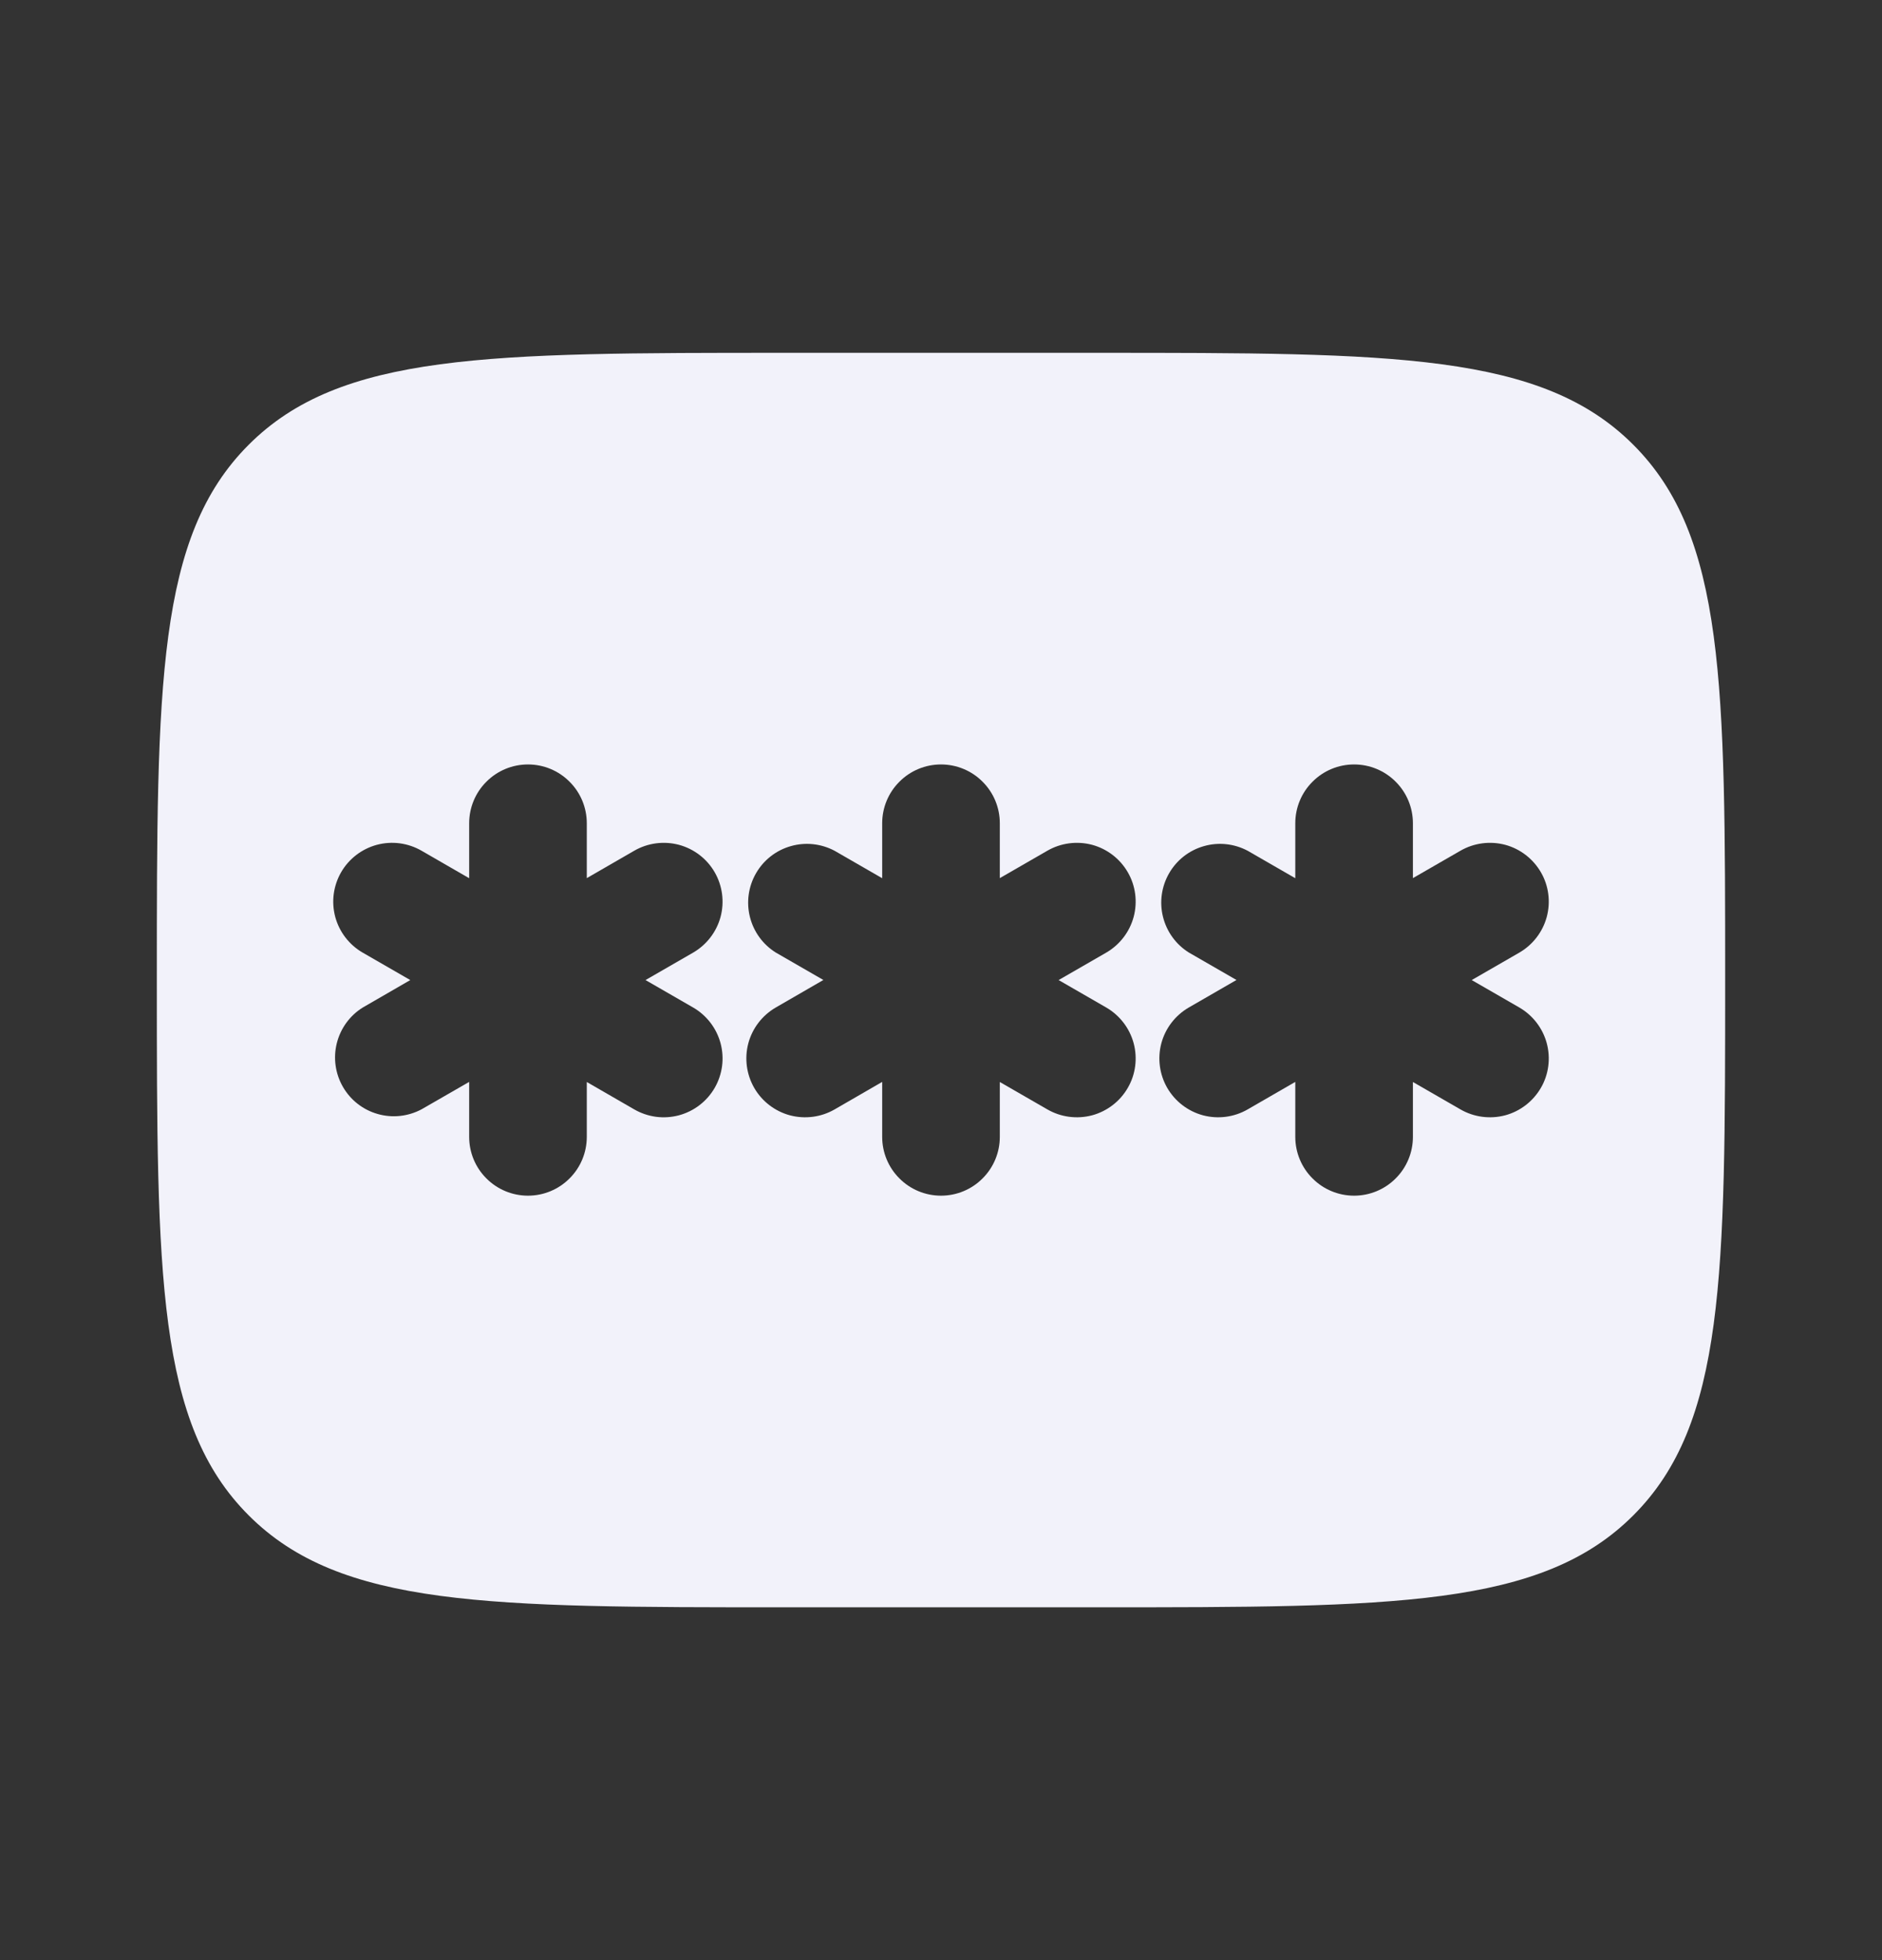 <svg width="24" height="25" viewBox="0 0 24 25" fill="none" xmlns="http://www.w3.org/2000/svg">
<rect x="0" y="0" width="24" height="25" fill="#333333" stroke="none"/>
<g id="solar:password-bold">
<path id="Vector" fill-rule="evenodd" clip-rule="evenodd" d="M3.172 5.672C2 6.843 2 8.729 2 12.5C2 16.271 2 18.157 3.172 19.328C4.343 20.5 6.229 20.5 10 20.5H14C17.771 20.5 19.657 20.5 20.828 19.328C22 18.157 22 16.271 22 12.5C22 8.729 22 6.843 20.828 5.672C19.657 4.5 17.771 4.5 14 4.5H10C6.229 4.5 4.343 4.5 3.172 5.672ZM12.75 10.5C12.75 10.301 12.671 10.11 12.53 9.97C12.39 9.829 12.199 9.75 12 9.75C11.801 9.75 11.61 9.829 11.47 9.97C11.329 10.11 11.25 10.301 11.25 10.5V11.201L10.643 10.851C10.471 10.76 10.271 10.738 10.084 10.792C9.897 10.845 9.738 10.969 9.641 11.138C9.544 11.306 9.516 11.506 9.563 11.694C9.61 11.883 9.728 12.046 9.893 12.149L10.5 12.499L9.893 12.85C9.721 12.95 9.595 13.113 9.543 13.306C9.492 13.498 9.519 13.703 9.618 13.875C9.717 14.047 9.881 14.173 10.073 14.225C10.266 14.276 10.471 14.249 10.643 14.15L11.25 13.799V14.5C11.25 14.699 11.329 14.89 11.47 15.03C11.61 15.171 11.801 15.25 12 15.25C12.199 15.25 12.39 15.171 12.53 15.03C12.671 14.89 12.75 14.699 12.75 14.5V13.8L13.357 14.15C13.529 14.249 13.734 14.276 13.927 14.225C14.119 14.173 14.283 14.047 14.382 13.875C14.482 13.703 14.508 13.498 14.457 13.306C14.405 13.113 14.279 12.95 14.107 12.85L13.5 12.5L14.107 12.15C14.279 12.05 14.405 11.887 14.457 11.694C14.508 11.502 14.482 11.297 14.382 11.125C14.283 10.953 14.119 10.827 13.927 10.775C13.734 10.724 13.529 10.751 13.357 10.85L12.75 11.2V10.5ZM6.733 9.75C6.932 9.75 7.123 9.829 7.263 9.97C7.404 10.11 7.483 10.301 7.483 10.5V11.2L8.089 10.85C8.261 10.751 8.466 10.724 8.658 10.775C8.851 10.827 9.015 10.953 9.114 11.125C9.213 11.297 9.24 11.502 9.189 11.694C9.137 11.887 9.011 12.05 8.839 12.15L8.232 12.5L8.839 12.85C8.924 12.899 8.999 12.965 9.059 13.043C9.119 13.121 9.163 13.21 9.189 13.306C9.214 13.401 9.221 13.5 9.208 13.598C9.195 13.695 9.163 13.79 9.114 13.875C9.065 13.96 8.999 14.035 8.921 14.095C8.843 14.155 8.754 14.199 8.658 14.225C8.563 14.25 8.464 14.257 8.366 14.244C8.269 14.231 8.174 14.199 8.089 14.15L7.483 13.8V14.5C7.483 14.699 7.404 14.89 7.263 15.03C7.123 15.171 6.932 15.25 6.733 15.25C6.534 15.25 6.343 15.171 6.203 15.03C6.062 14.89 5.983 14.699 5.983 14.5V13.799L5.375 14.149C5.203 14.24 5.003 14.262 4.816 14.208C4.629 14.155 4.47 14.031 4.373 13.862C4.276 13.694 4.248 13.494 4.295 13.306C4.342 13.117 4.46 12.954 4.625 12.851L5.232 12.5L4.625 12.15C4.54 12.101 4.465 12.035 4.405 11.957C4.345 11.879 4.301 11.79 4.275 11.694C4.25 11.599 4.243 11.5 4.256 11.402C4.269 11.305 4.301 11.21 4.35 11.125C4.399 11.04 4.465 10.965 4.543 10.905C4.621 10.845 4.71 10.801 4.806 10.775C4.901 10.75 5 10.743 5.098 10.756C5.195 10.769 5.29 10.801 5.375 10.85L5.983 11.201V10.5C5.983 10.301 6.062 10.11 6.203 9.97C6.343 9.829 6.534 9.75 6.733 9.75ZM18.018 10.5C18.018 10.301 17.939 10.11 17.798 9.97C17.658 9.829 17.467 9.75 17.268 9.75C17.069 9.75 16.878 9.829 16.738 9.97C16.597 10.11 16.518 10.301 16.518 10.5V11.201L15.911 10.851C15.739 10.76 15.539 10.738 15.352 10.792C15.165 10.845 15.006 10.969 14.909 11.138C14.812 11.306 14.784 11.506 14.831 11.694C14.878 11.883 14.996 12.046 15.161 12.149L15.768 12.499L15.16 12.85C14.988 12.95 14.862 13.113 14.81 13.306C14.759 13.498 14.786 13.703 14.885 13.875C14.985 14.047 15.148 14.173 15.341 14.225C15.533 14.276 15.738 14.249 15.91 14.15L16.518 13.799V14.5C16.518 14.699 16.597 14.89 16.738 15.03C16.878 15.171 17.069 15.25 17.268 15.25C17.467 15.25 17.658 15.171 17.798 15.03C17.939 14.89 18.018 14.699 18.018 14.5V13.8L18.625 14.15C18.797 14.249 19.002 14.276 19.195 14.225C19.387 14.173 19.55 14.047 19.65 13.875C19.75 13.703 19.776 13.498 19.725 13.306C19.673 13.113 19.547 12.95 19.375 12.85L18.768 12.5L19.375 12.15C19.547 12.05 19.673 11.887 19.725 11.694C19.776 11.502 19.75 11.297 19.65 11.125C19.55 10.953 19.387 10.827 19.195 10.775C19.002 10.724 18.797 10.751 18.625 10.85L18.018 11.2V10.5Z" fill="#F2F2FA"/>
</g>
</svg>
